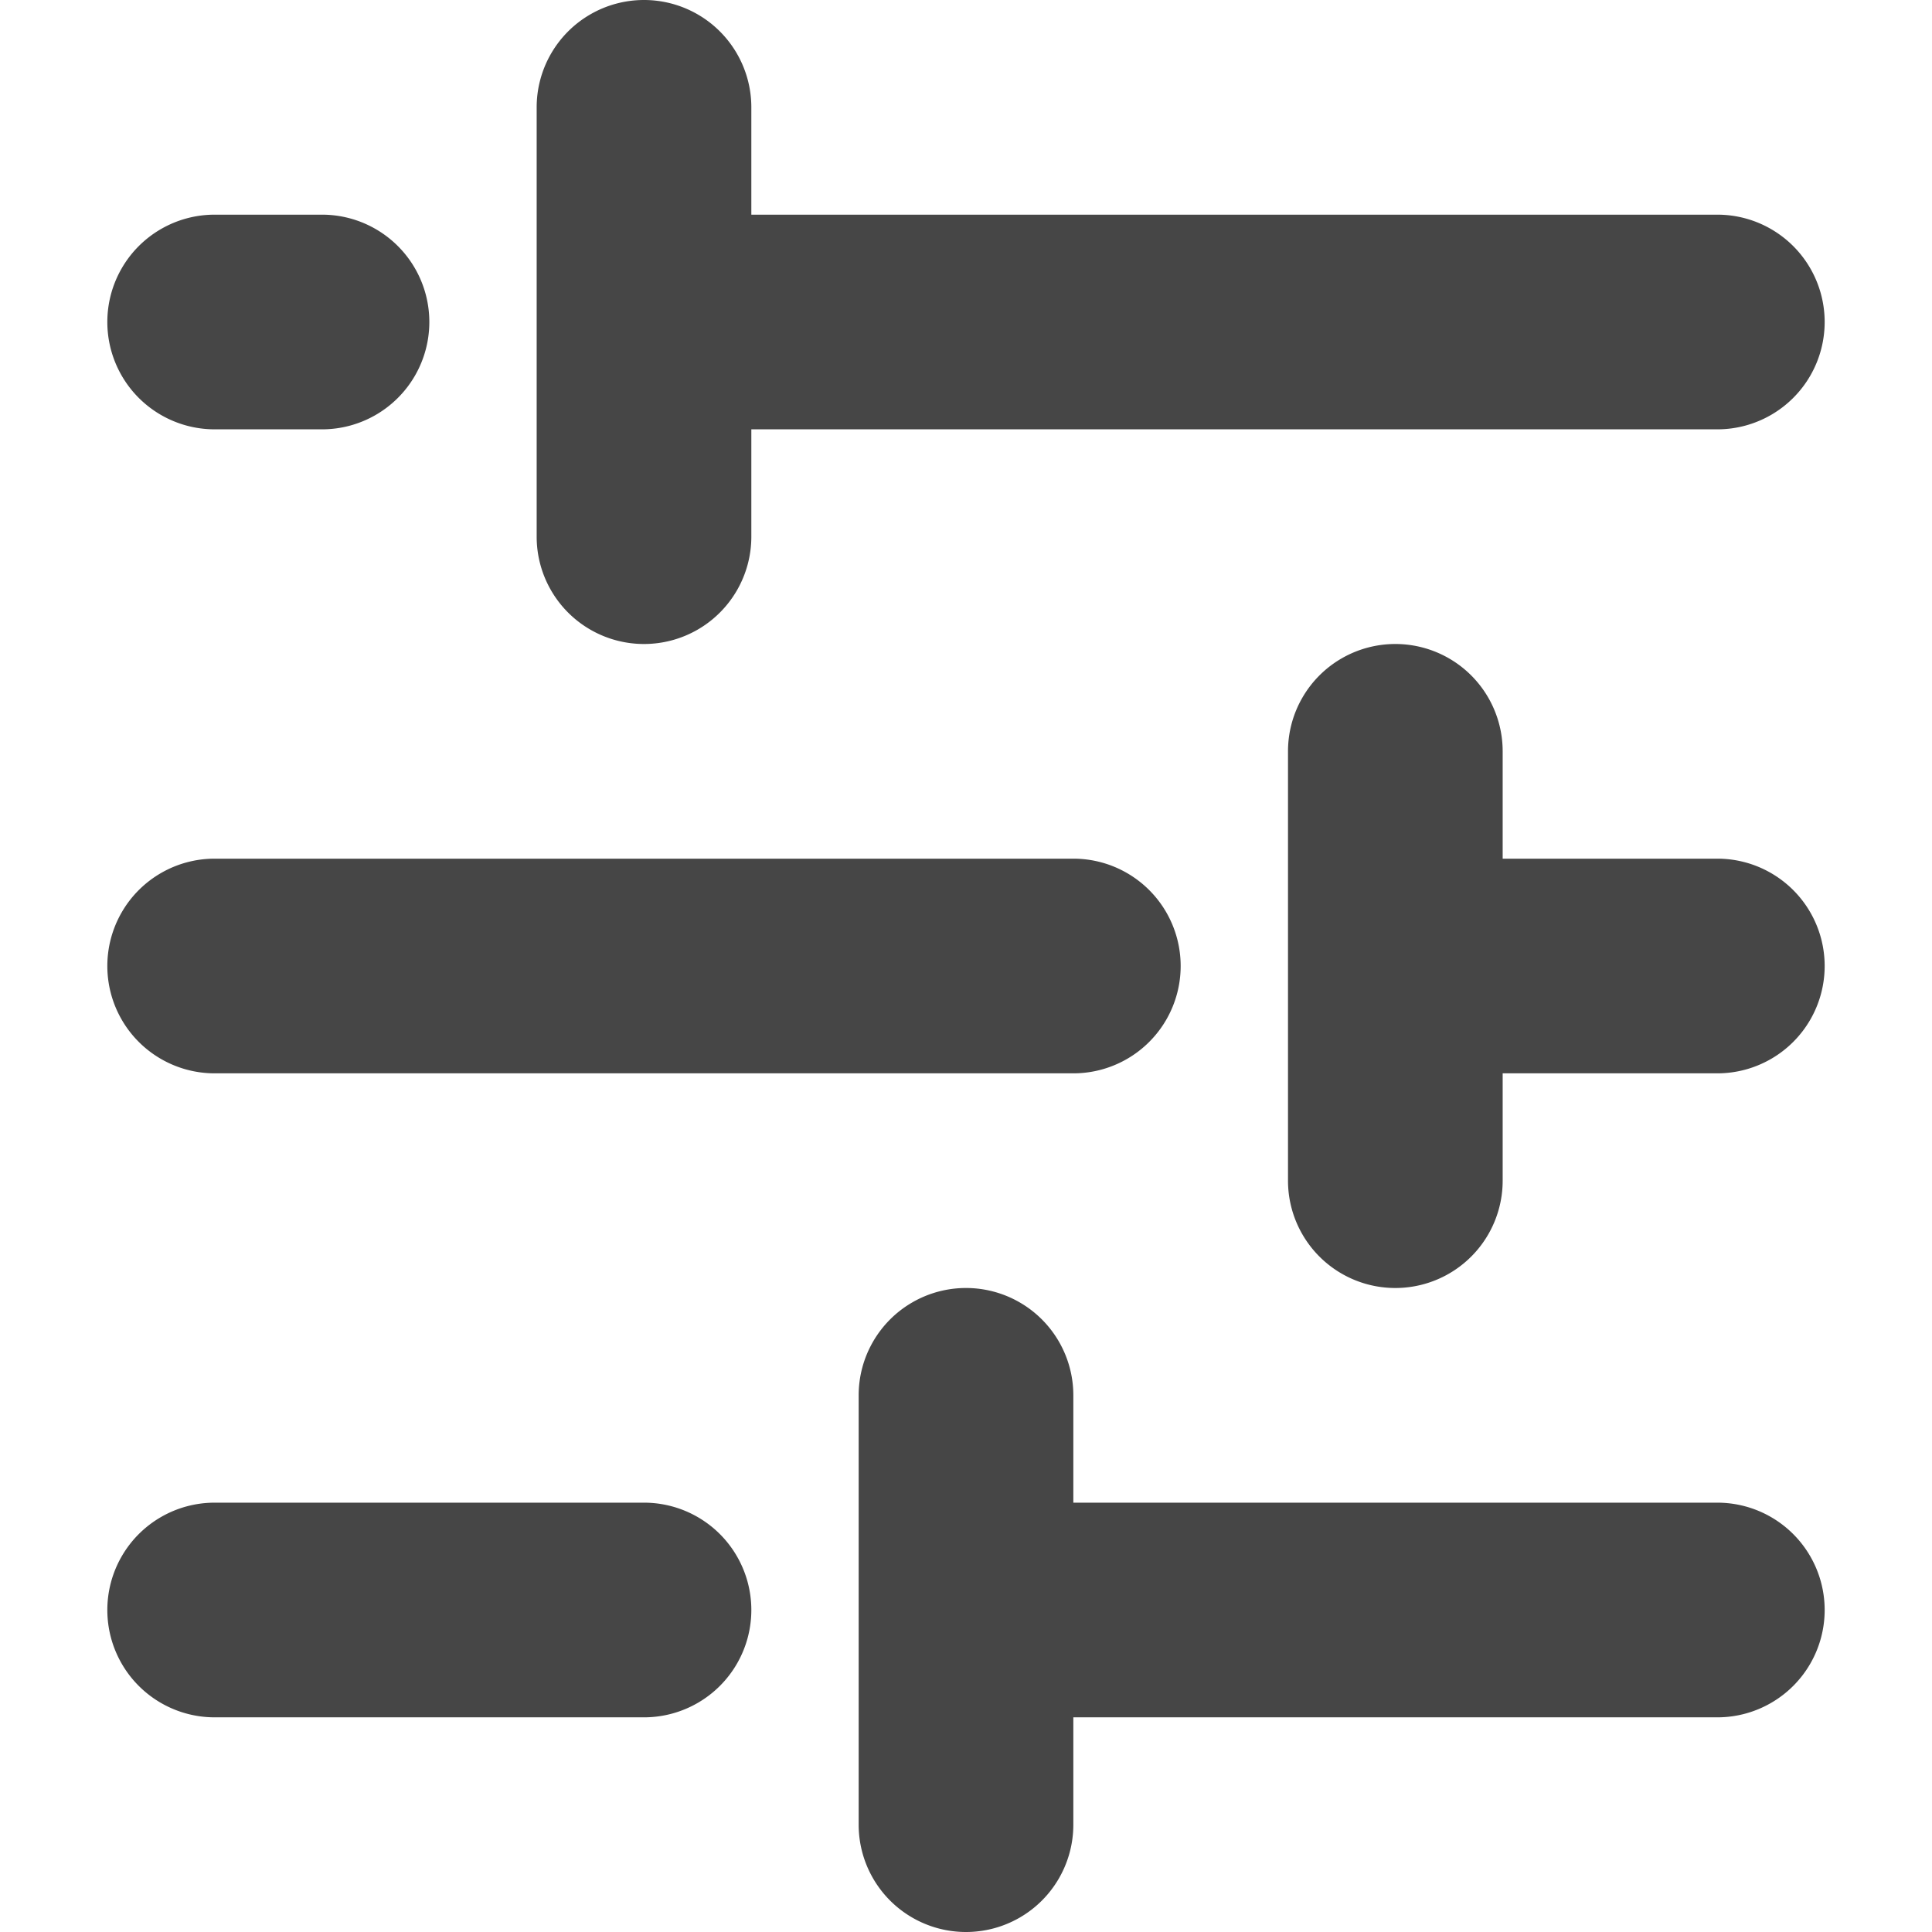 <svg xmlns="http://www.w3.org/2000/svg" width="18" height="18" viewBox="0 0 18 18"><path d="M2 10h8a1 1 0 1 0 0-2H2a1 1 0 1 0 0 2ZM16 8h-2V7a1 1 0 1 0-2 0v4a1 1 0 1 0 2 0v-1h2a1 1 0 1 0 0-2ZM16 14h-6v-1a1 1 0 1 0-2 0v4a1 1 0 1 0 2 0v-1h6a1 1 0 1 0 0-2ZM6 14H2a1 1 0 1 0 0 2h4a1 1 0 1 0 0-2ZM16 2H7V1a1 1 0 1 0-2 0v4a1 1 0 1 0 2 0V4h9a1 1 0 1 0 0-2ZM2 4h1a1 1 0 1 0 0-2H2a1 1 0 1 0 0 2Z" fill="#464646"/></svg>
